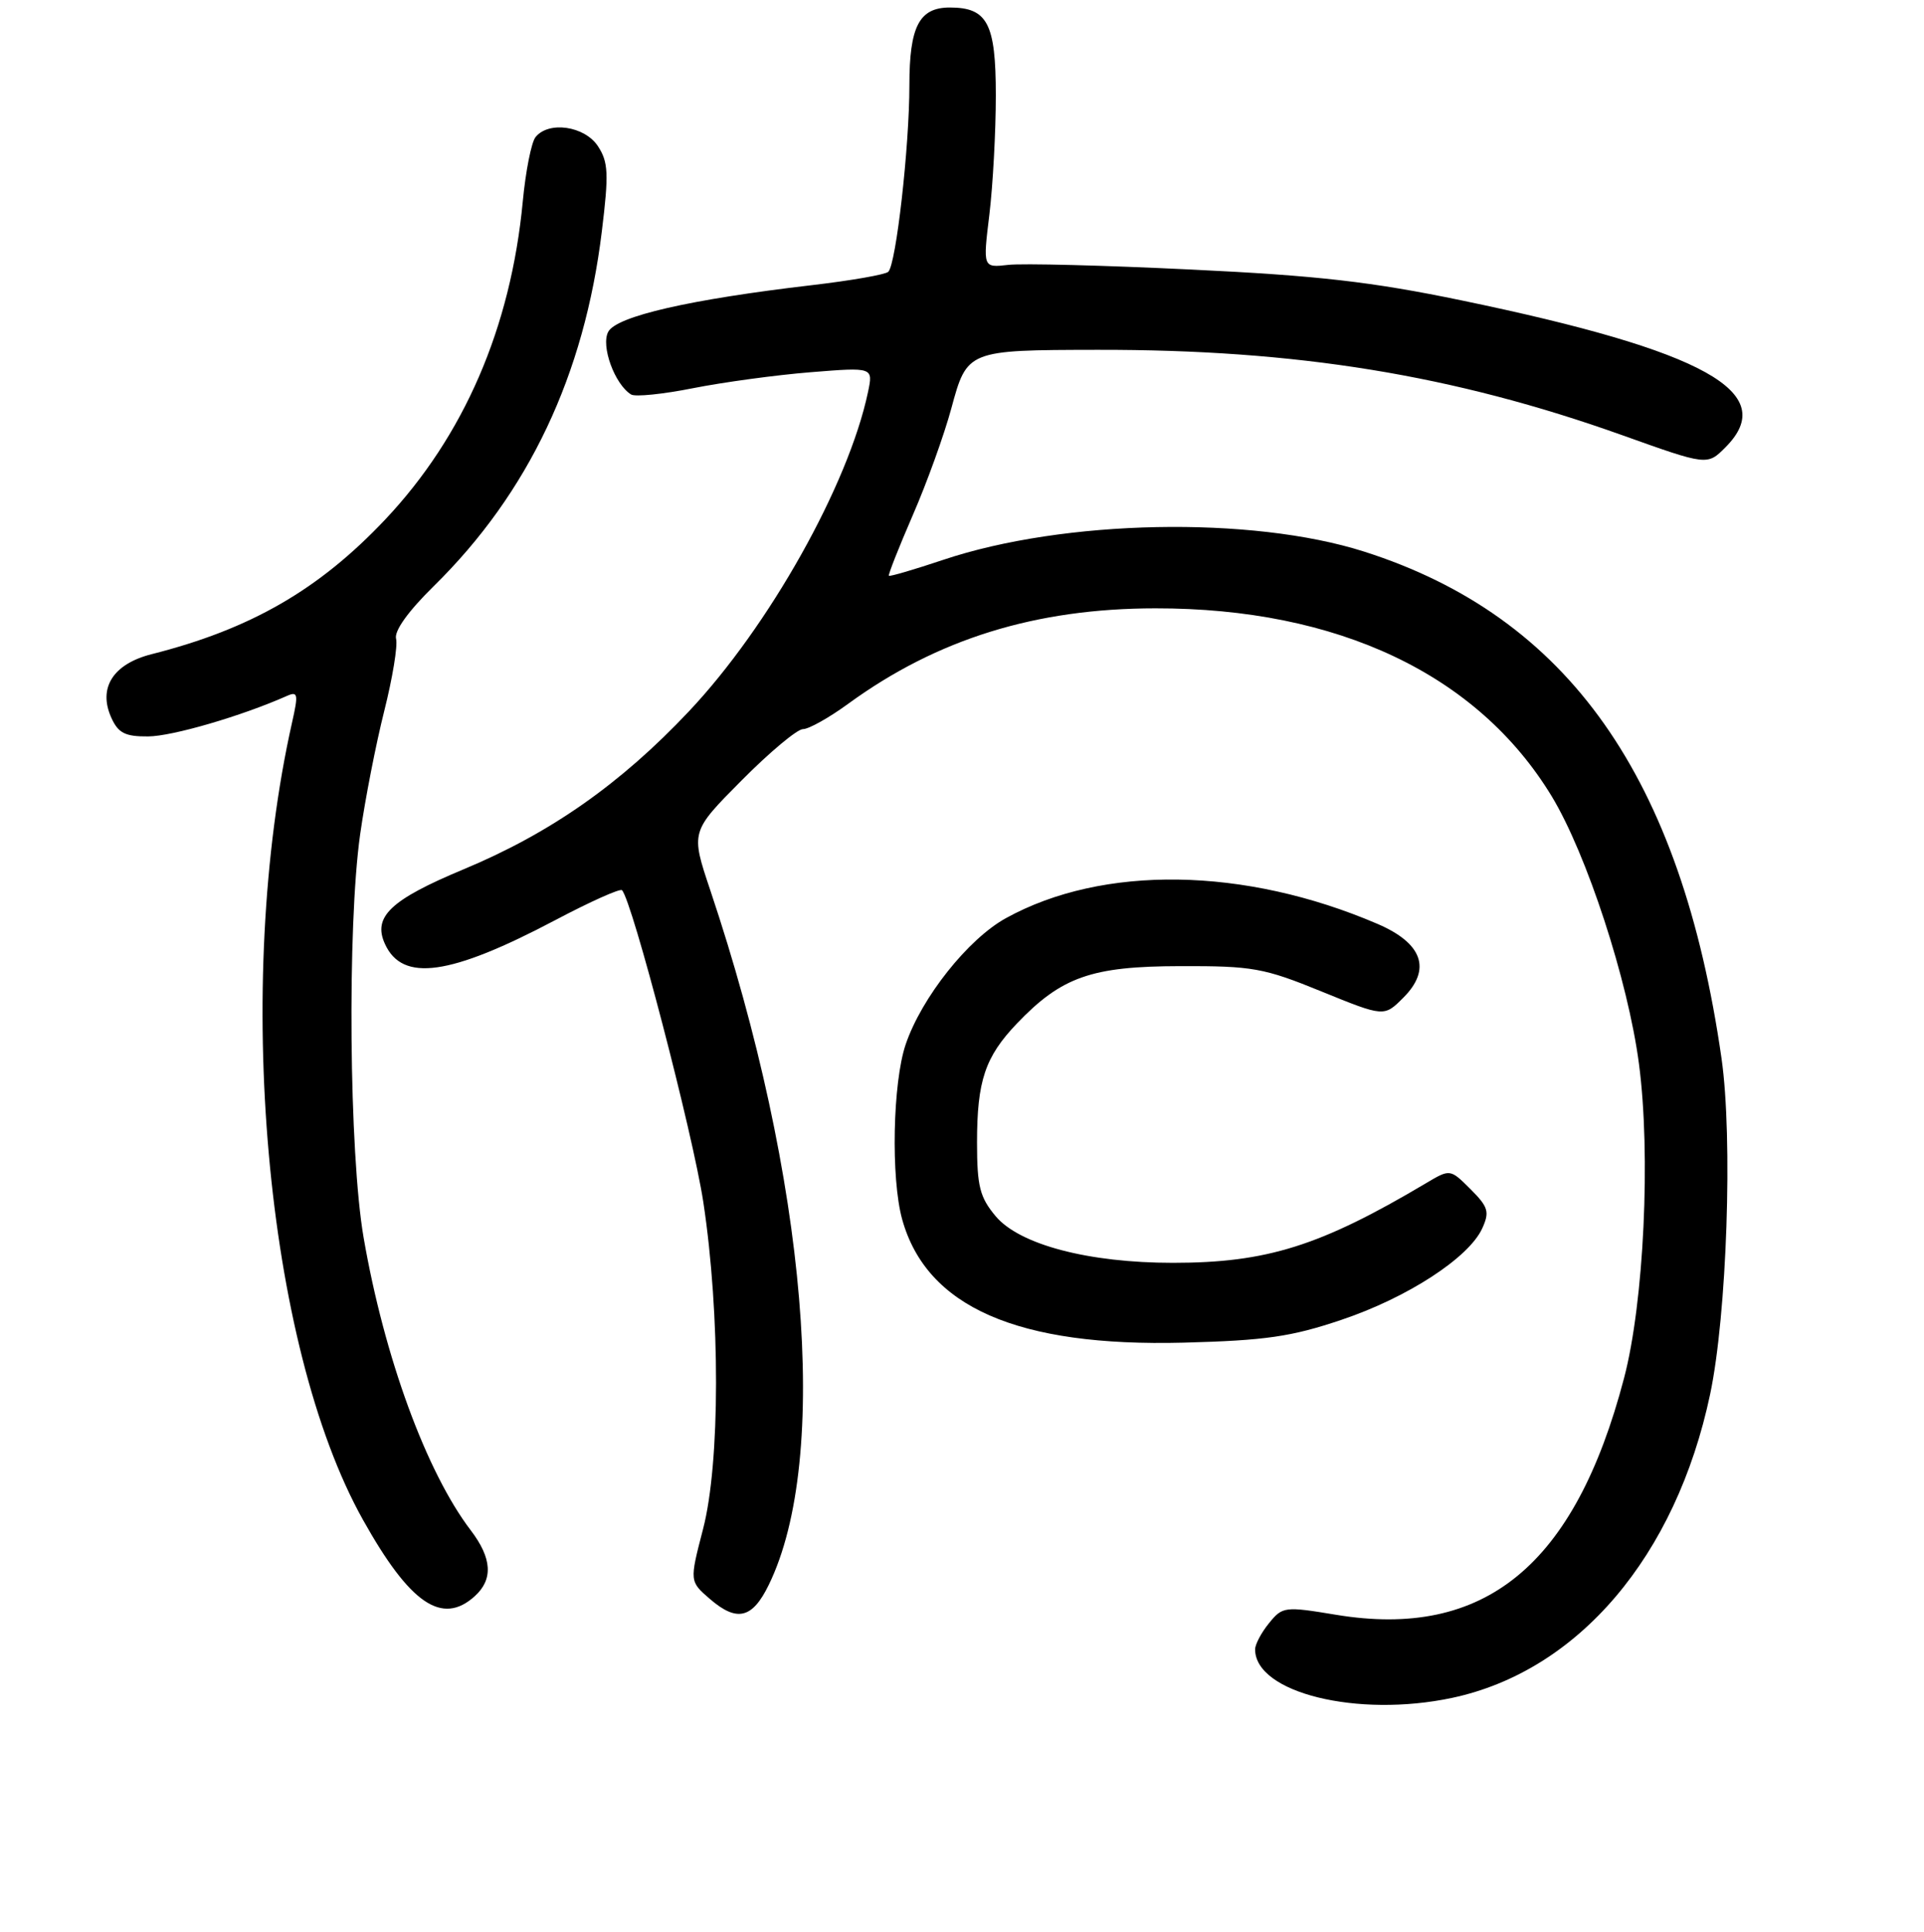 <?xml version="1.0" encoding="UTF-8" standalone="no"?>
<!DOCTYPE svg PUBLIC "-//W3C//DTD SVG 1.1//EN" "http://www.w3.org/Graphics/SVG/1.1/DTD/svg11.dtd" >
<svg xmlns="http://www.w3.org/2000/svg" xmlns:xlink="http://www.w3.org/1999/xlink" version="1.1" viewBox="0 0 256 257">
 <g >
 <path fill="currentColor"
d=" M 193.20 225.88 C 210.00 222.31 222.98 207.04 227.54 185.50 C 229.78 174.89 230.58 151.43 229.06 140.81 C 223.69 103.37 208.64 82.03 181.50 73.38 C 166.53 68.61 141.55 69.10 125.50 74.48 C 121.65 75.77 118.40 76.72 118.27 76.60 C 118.15 76.48 119.58 72.85 121.45 68.54 C 123.33 64.23 125.63 57.84 126.58 54.33 C 128.68 46.58 128.72 46.57 146.00 46.54 C 172.56 46.49 193.36 49.88 215.83 57.89 C 227.16 61.94 227.16 61.94 229.58 59.51 C 236.86 52.23 226.90 46.69 194.50 39.97 C 182.49 37.48 175.31 36.66 158.50 35.86 C 146.95 35.30 135.99 35.02 134.14 35.24 C 130.78 35.62 130.78 35.62 131.64 28.56 C 132.11 24.68 132.50 17.53 132.50 12.67 C 132.50 3.12 131.39 1.00 126.38 1.00 C 122.31 1.00 121.00 3.51 121.00 11.35 C 121.00 19.54 119.23 35.17 118.19 36.16 C 117.81 36.53 113.22 37.33 108.00 37.94 C 91.81 39.83 82.03 42.07 80.93 44.14 C 79.92 46.01 81.79 51.14 83.97 52.48 C 84.51 52.82 88.23 52.44 92.23 51.64 C 96.23 50.85 103.26 49.89 107.85 49.52 C 116.19 48.85 116.19 48.85 115.49 52.17 C 112.89 64.50 102.32 83.34 91.65 94.65 C 82.55 104.30 73.23 110.84 61.68 115.65 C 51.95 119.71 49.57 121.97 51.22 125.58 C 53.55 130.69 59.86 129.81 73.90 122.40 C 78.52 119.96 82.51 118.17 82.76 118.43 C 84.10 119.77 92.19 150.79 93.58 159.92 C 95.85 174.87 95.84 194.63 93.54 203.44 C 91.74 210.38 91.74 210.38 94.48 212.74 C 98.06 215.82 100.10 215.33 102.28 210.86 C 110.53 193.99 107.40 156.84 94.49 118.38 C 91.90 110.65 91.90 110.65 98.67 103.83 C 102.40 100.07 106.07 97.00 106.84 97.00 C 107.61 97.00 110.32 95.48 112.87 93.62 C 124.69 85.01 137.79 80.94 153.73 80.93 C 178.01 80.90 196.61 89.72 206.45 105.91 C 211.12 113.61 216.61 130.41 218.07 141.50 C 219.67 153.59 218.74 173.27 216.09 183.34 C 209.55 208.26 197.57 218.10 177.75 214.82 C 170.93 213.69 170.64 213.73 168.85 215.94 C 167.83 217.19 167.00 218.76 167.00 219.42 C 167.00 225.20 180.60 228.55 193.20 225.88 Z  M 63.17 212.35 C 65.64 210.11 65.47 207.31 62.64 203.59 C 56.73 195.84 51.13 180.54 48.38 164.64 C 46.45 153.47 46.19 123.27 47.92 111.00 C 48.58 106.33 50.03 98.93 51.13 94.57 C 52.23 90.20 52.94 85.89 52.70 84.98 C 52.43 83.94 54.31 81.32 57.73 77.96 C 70.34 65.56 77.75 49.91 80.08 30.76 C 81.02 23.09 80.94 21.56 79.56 19.45 C 77.79 16.76 72.99 16.06 71.25 18.25 C 70.70 18.94 69.94 22.78 69.56 26.79 C 67.97 43.59 61.73 58.01 51.25 69.12 C 42.44 78.45 33.36 83.69 20.21 87.02 C 15.04 88.32 13.01 91.52 14.82 95.50 C 15.74 97.53 16.66 98.00 19.73 97.97 C 22.92 97.95 32.12 95.27 38.16 92.59 C 39.64 91.93 39.72 92.32 38.85 96.16 C 31.03 130.97 35.30 178.97 48.29 202.18 C 54.54 213.36 58.82 216.29 63.17 212.35 Z  M 178.50 175.58 C 187.28 172.63 195.44 167.32 197.22 163.42 C 198.22 161.22 198.03 160.57 195.66 158.20 C 192.95 155.50 192.95 155.50 189.72 157.42 C 175.66 165.77 168.56 168.00 156.06 168.00 C 144.84 168.00 135.67 165.59 132.48 161.80 C 130.37 159.28 130.00 157.83 130.00 151.99 C 130.00 143.79 131.07 140.60 135.31 136.16 C 141.24 129.96 145.23 128.55 157.00 128.53 C 166.67 128.50 168.16 128.77 175.83 131.90 C 184.16 135.29 184.16 135.29 186.71 132.74 C 190.51 128.95 189.29 125.48 183.26 122.90 C 165.59 115.32 146.72 115.04 133.84 122.15 C 128.81 124.92 122.63 132.70 120.51 138.93 C 118.78 144.01 118.52 156.74 120.04 162.22 C 123.29 173.89 135.40 179.19 157.50 178.62 C 168.39 178.33 171.80 177.84 178.50 175.58 Z "/>
</g>
</svg>